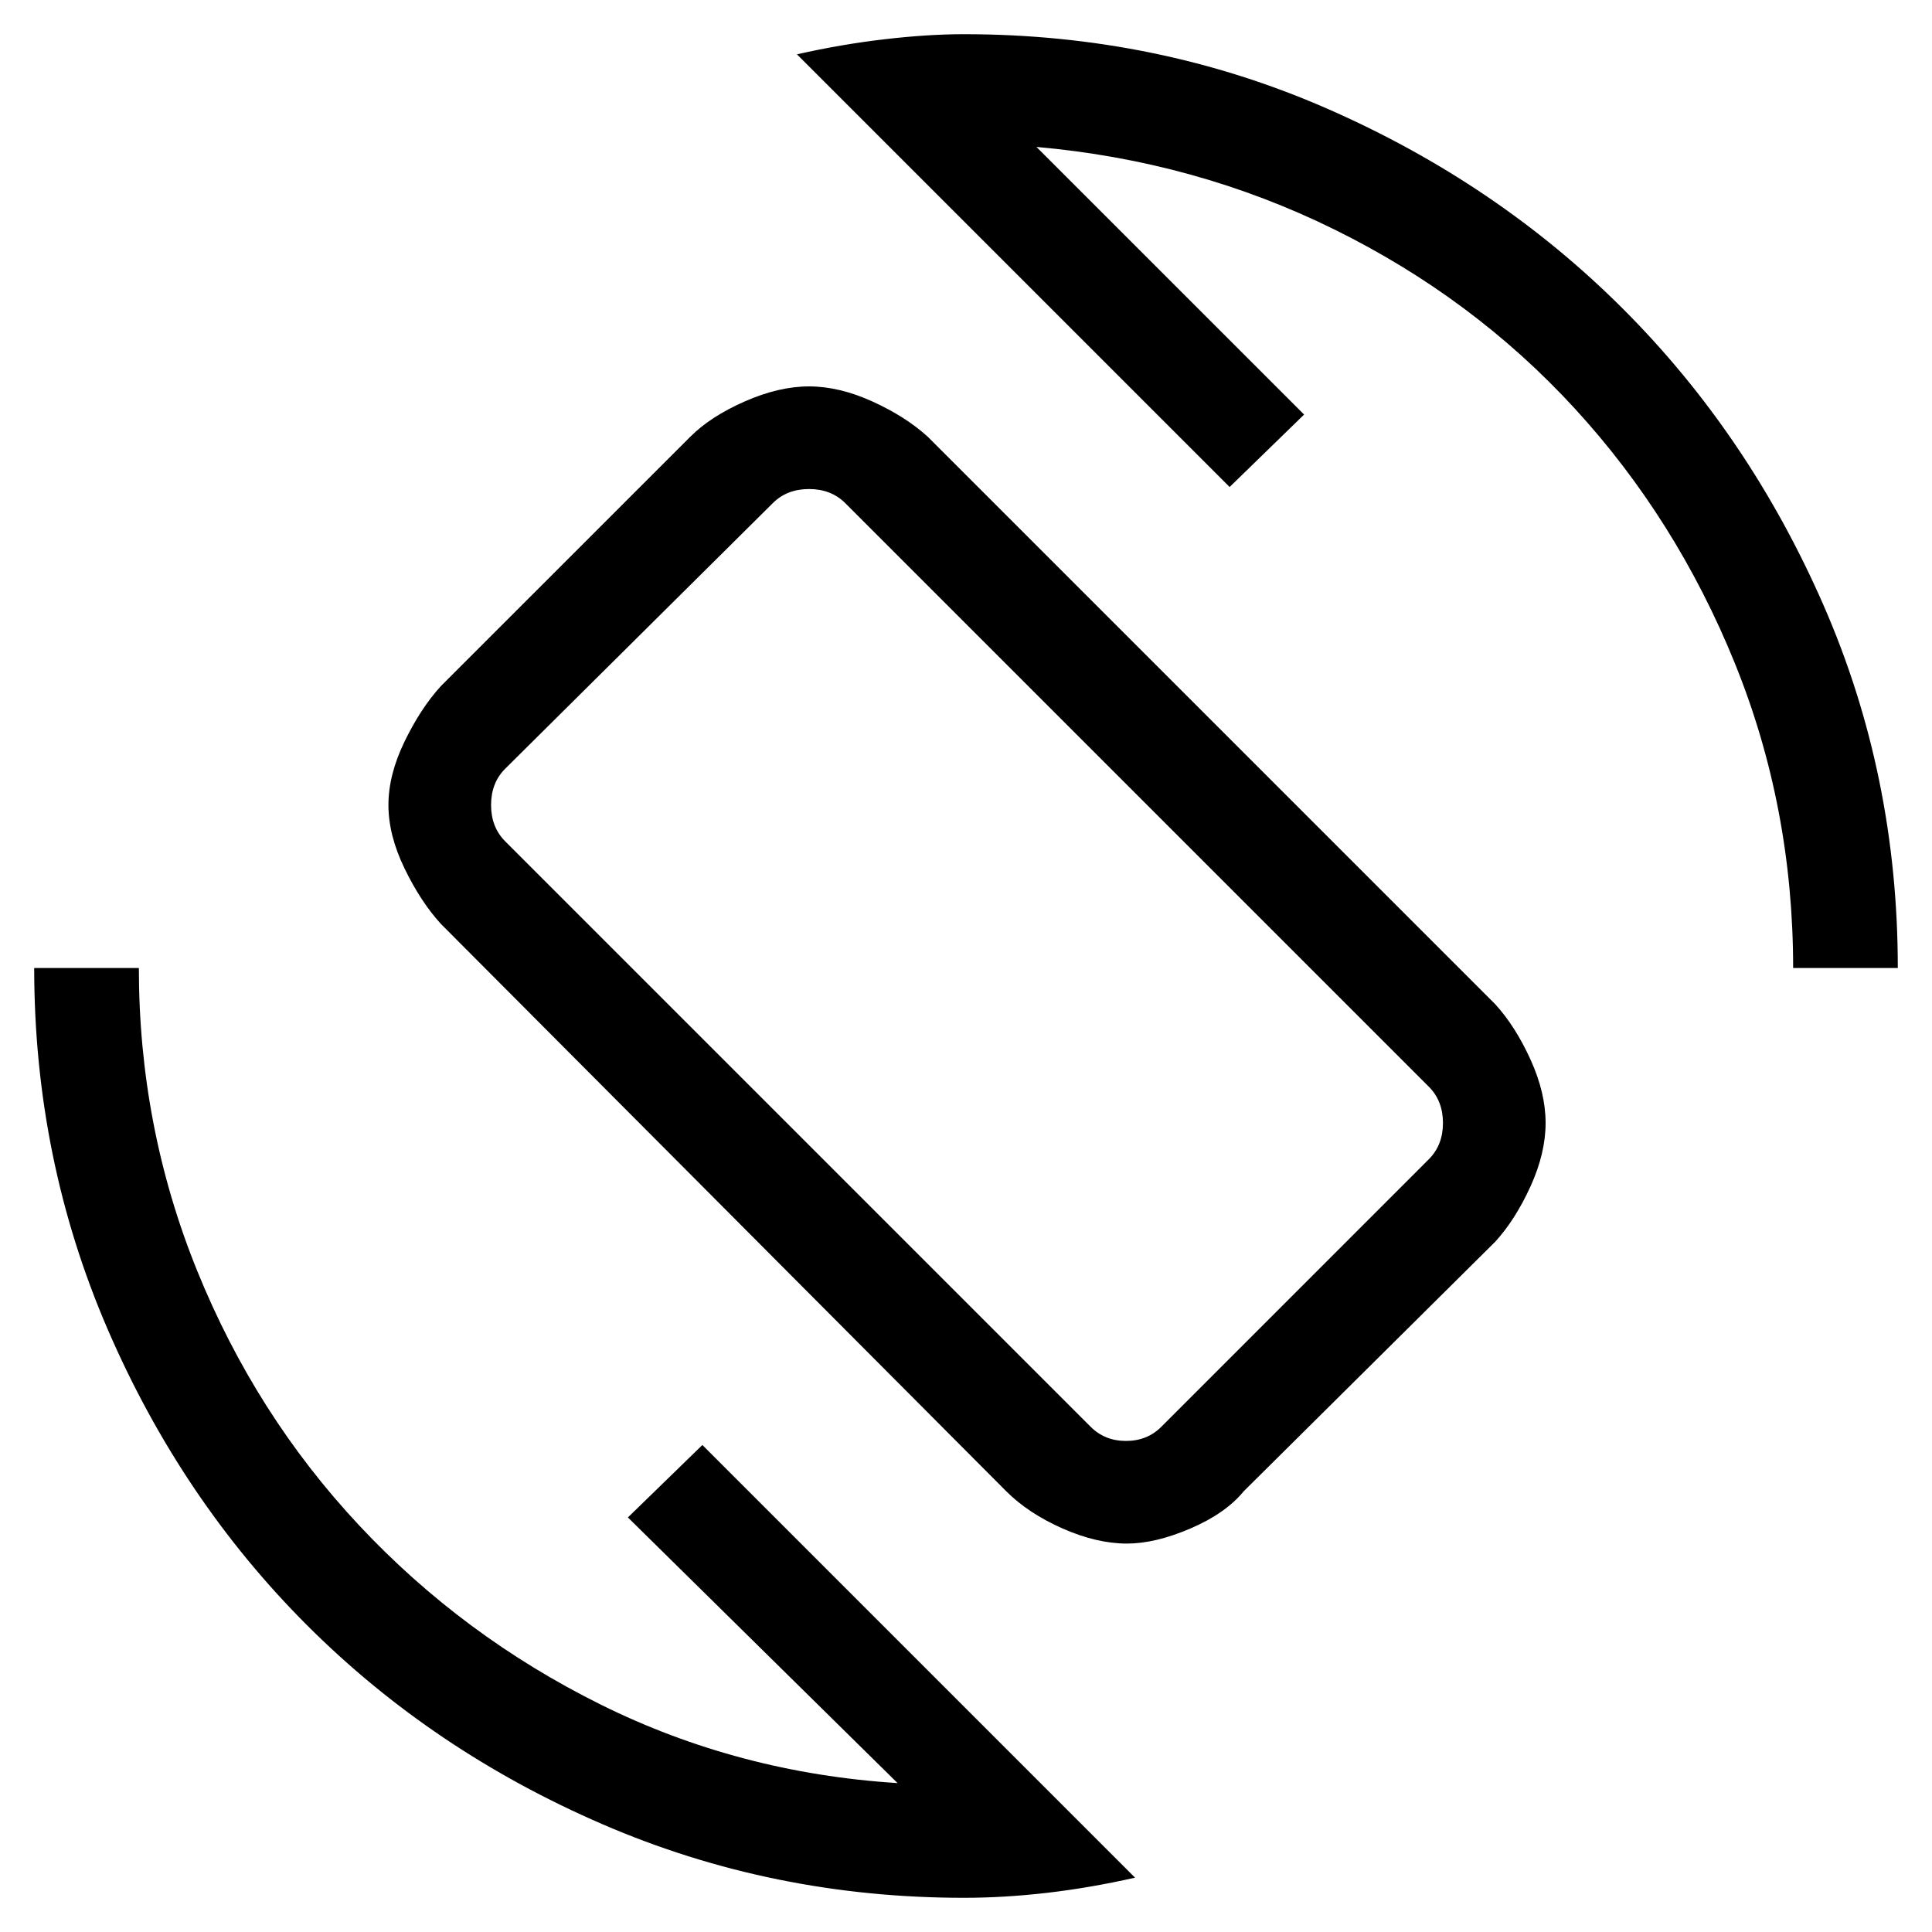 <svg xmlns="http://www.w3.org/2000/svg" height="40" width="40"><path d="M20.833 30.875 9.125 19.125q-.417-.458-.75-1.146-.333-.687-.333-1.312t.333-1.313q.333-.687.75-1.146l5.167-5.166q.416-.417 1.125-.73Q16.125 8 16.75 8t1.312.312q.688.313 1.146.73l11.75 11.75q.417.458.73 1.146.312.687.312 1.312t-.312 1.312q-.313.688-.73 1.146l-5.208 5.167q-.375.458-1.104.771-.729.312-1.313.312-.625 0-1.333-.312-.708-.313-1.167-.771Zm1.75-1.333q.292.291.729.291.438 0 .73-.291L29.583 24q.292-.292.292-.75t-.292-.75L17.5 10.417q-.292-.292-.75-.292t-.75.292l-5.542 5.5q-.291.291-.291.75 0 .458.291.75Zm-2.625 9.75q-3.958 0-7.479-1.521t-6.125-4.125q-2.604-2.604-4.125-6.125T.708 20.042h2.167q0 3.291 1.208 6.27 1.209 2.98 3.354 5.271 2.146 2.292 5.001 3.709 2.854 1.416 6.145 1.625L13 31.417l1.542-1.5 8.958 8.958q-.917.208-1.812.313-.896.104-1.73.104Zm17.167-19.25q0-3.334-1.208-6.313-1.209-2.979-3.313-5.271Q30.5 6.167 27.625 4.75q-2.875-1.417-6.167-1.708L27 8.583l-1.542 1.5L16.5 1.125q.917-.208 1.812-.312.896-.105 1.646-.105 4 0 7.521 1.542t6.125 4.146Q36.208 9 37.75 12.521q1.542 3.521 1.542 7.521Zm-17.083-.084Z"/></svg>